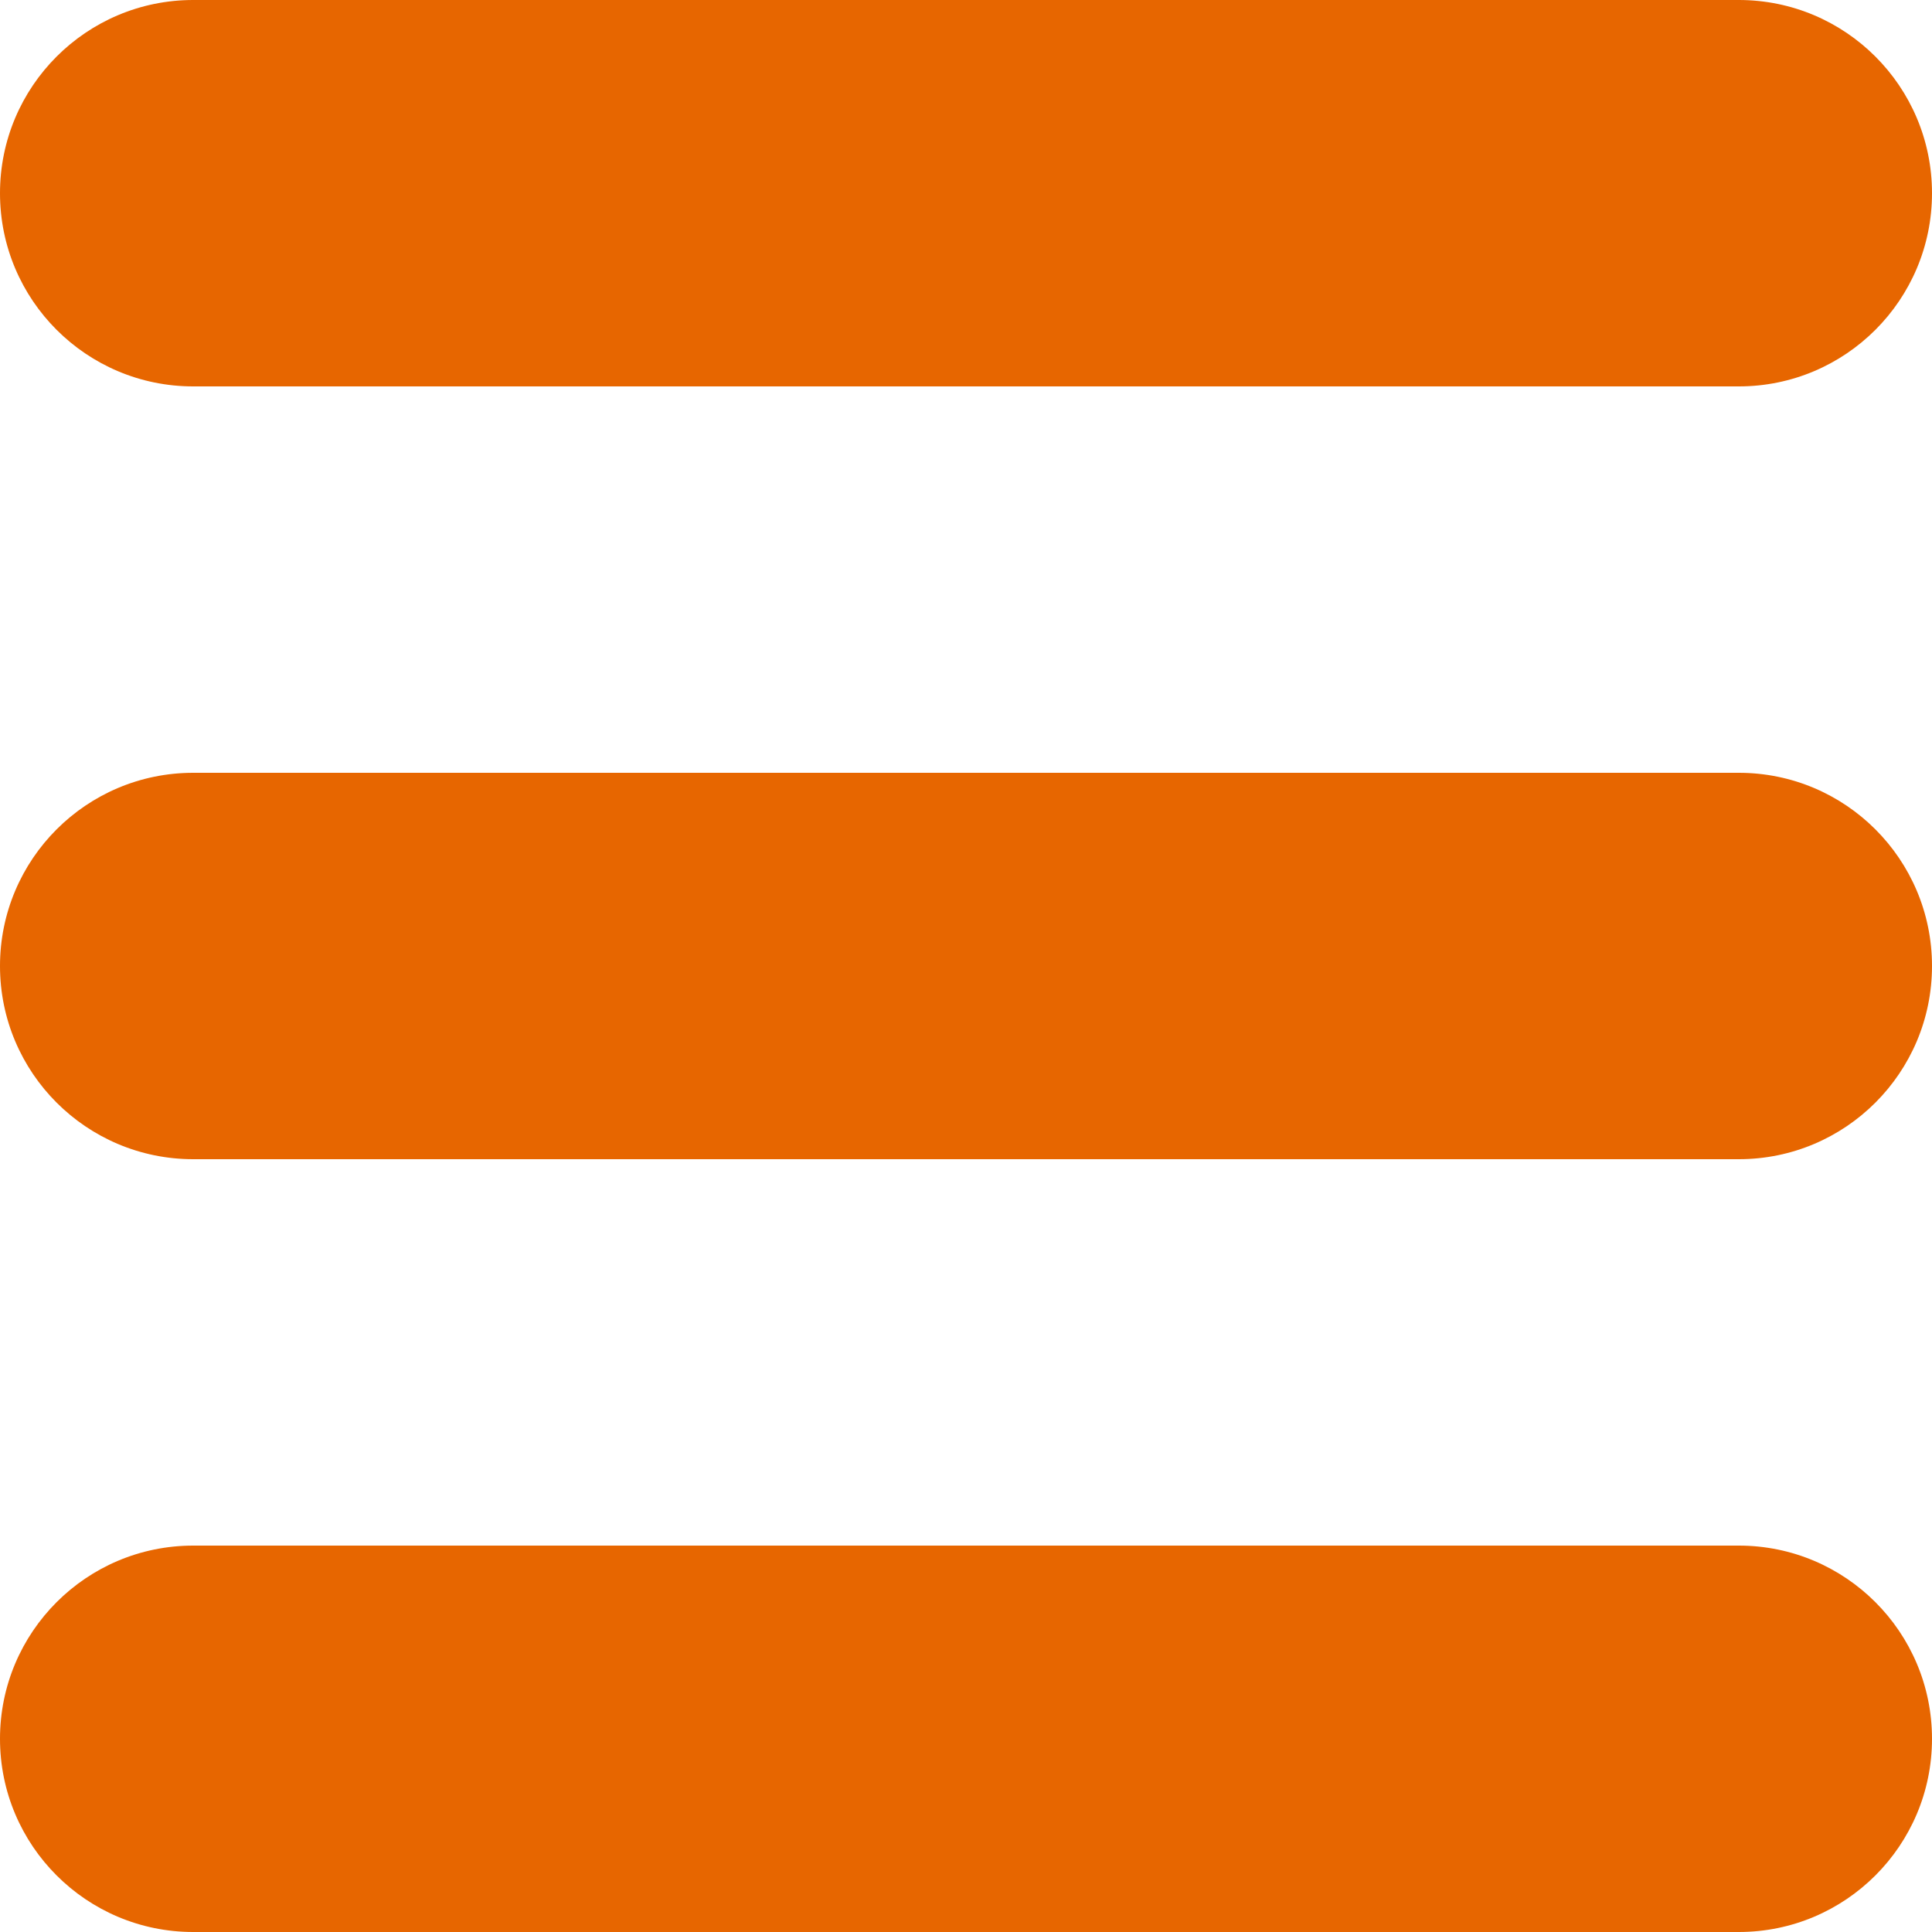 <?xml version="1.0" encoding="iso-8859-1"?>
<!-- Generator: Adobe Illustrator 19.0.0, SVG Export Plug-In . SVG Version: 6.00 Build 0)  -->
<svg version="1.1" id="Layer_1" xmlns="http://www.w3.org/2000/svg" xmlns:xlink="http://www.w3.org/1999/xlink" x="0px" y="0px"
	 viewBox="0 0 512 512" style="enable-background:new 0 0 512 512;" xml:space="preserve">
<g>
	<path style="fill:#e76600;" d="M460.8,0H51.2C22.924,0,0,22.924,0,51.2s22.924,51.2,51.2,51.2h409.6
		c28.276,0,51.2-22.924,51.2-51.2S489.076,0,460.8,0z"/>
	<path style="fill:#e76600;" d="M460.8,204.8H51.2C22.924,204.8,0,227.724,0,256c0,28.276,22.924,51.2,51.2,51.2h409.6
		c28.276,0,51.2-22.924,51.2-51.2C512,227.724,489.076,204.8,460.8,204.8z"/>
	<path style="fill:#e76600;" d="M460.8,409.6H51.2C22.924,409.6,0,432.524,0,460.8C0,489.076,22.924,512,51.2,512h409.6
		c28.276,0,51.2-22.924,51.2-51.2C512,432.524,489.076,409.6,460.8,409.6z"/>
</g>
<g>
</g>
<g>
</g>
<g>
</g>
<g>
</g>
<g>
</g>
<g>
</g>
<g>
</g>
<g>
</g>
<g>
</g>
<g>
</g>
<g>
</g>
<g>
</g>
<g>
</g>
<g>
</g>
<g>
</g>
</svg>
